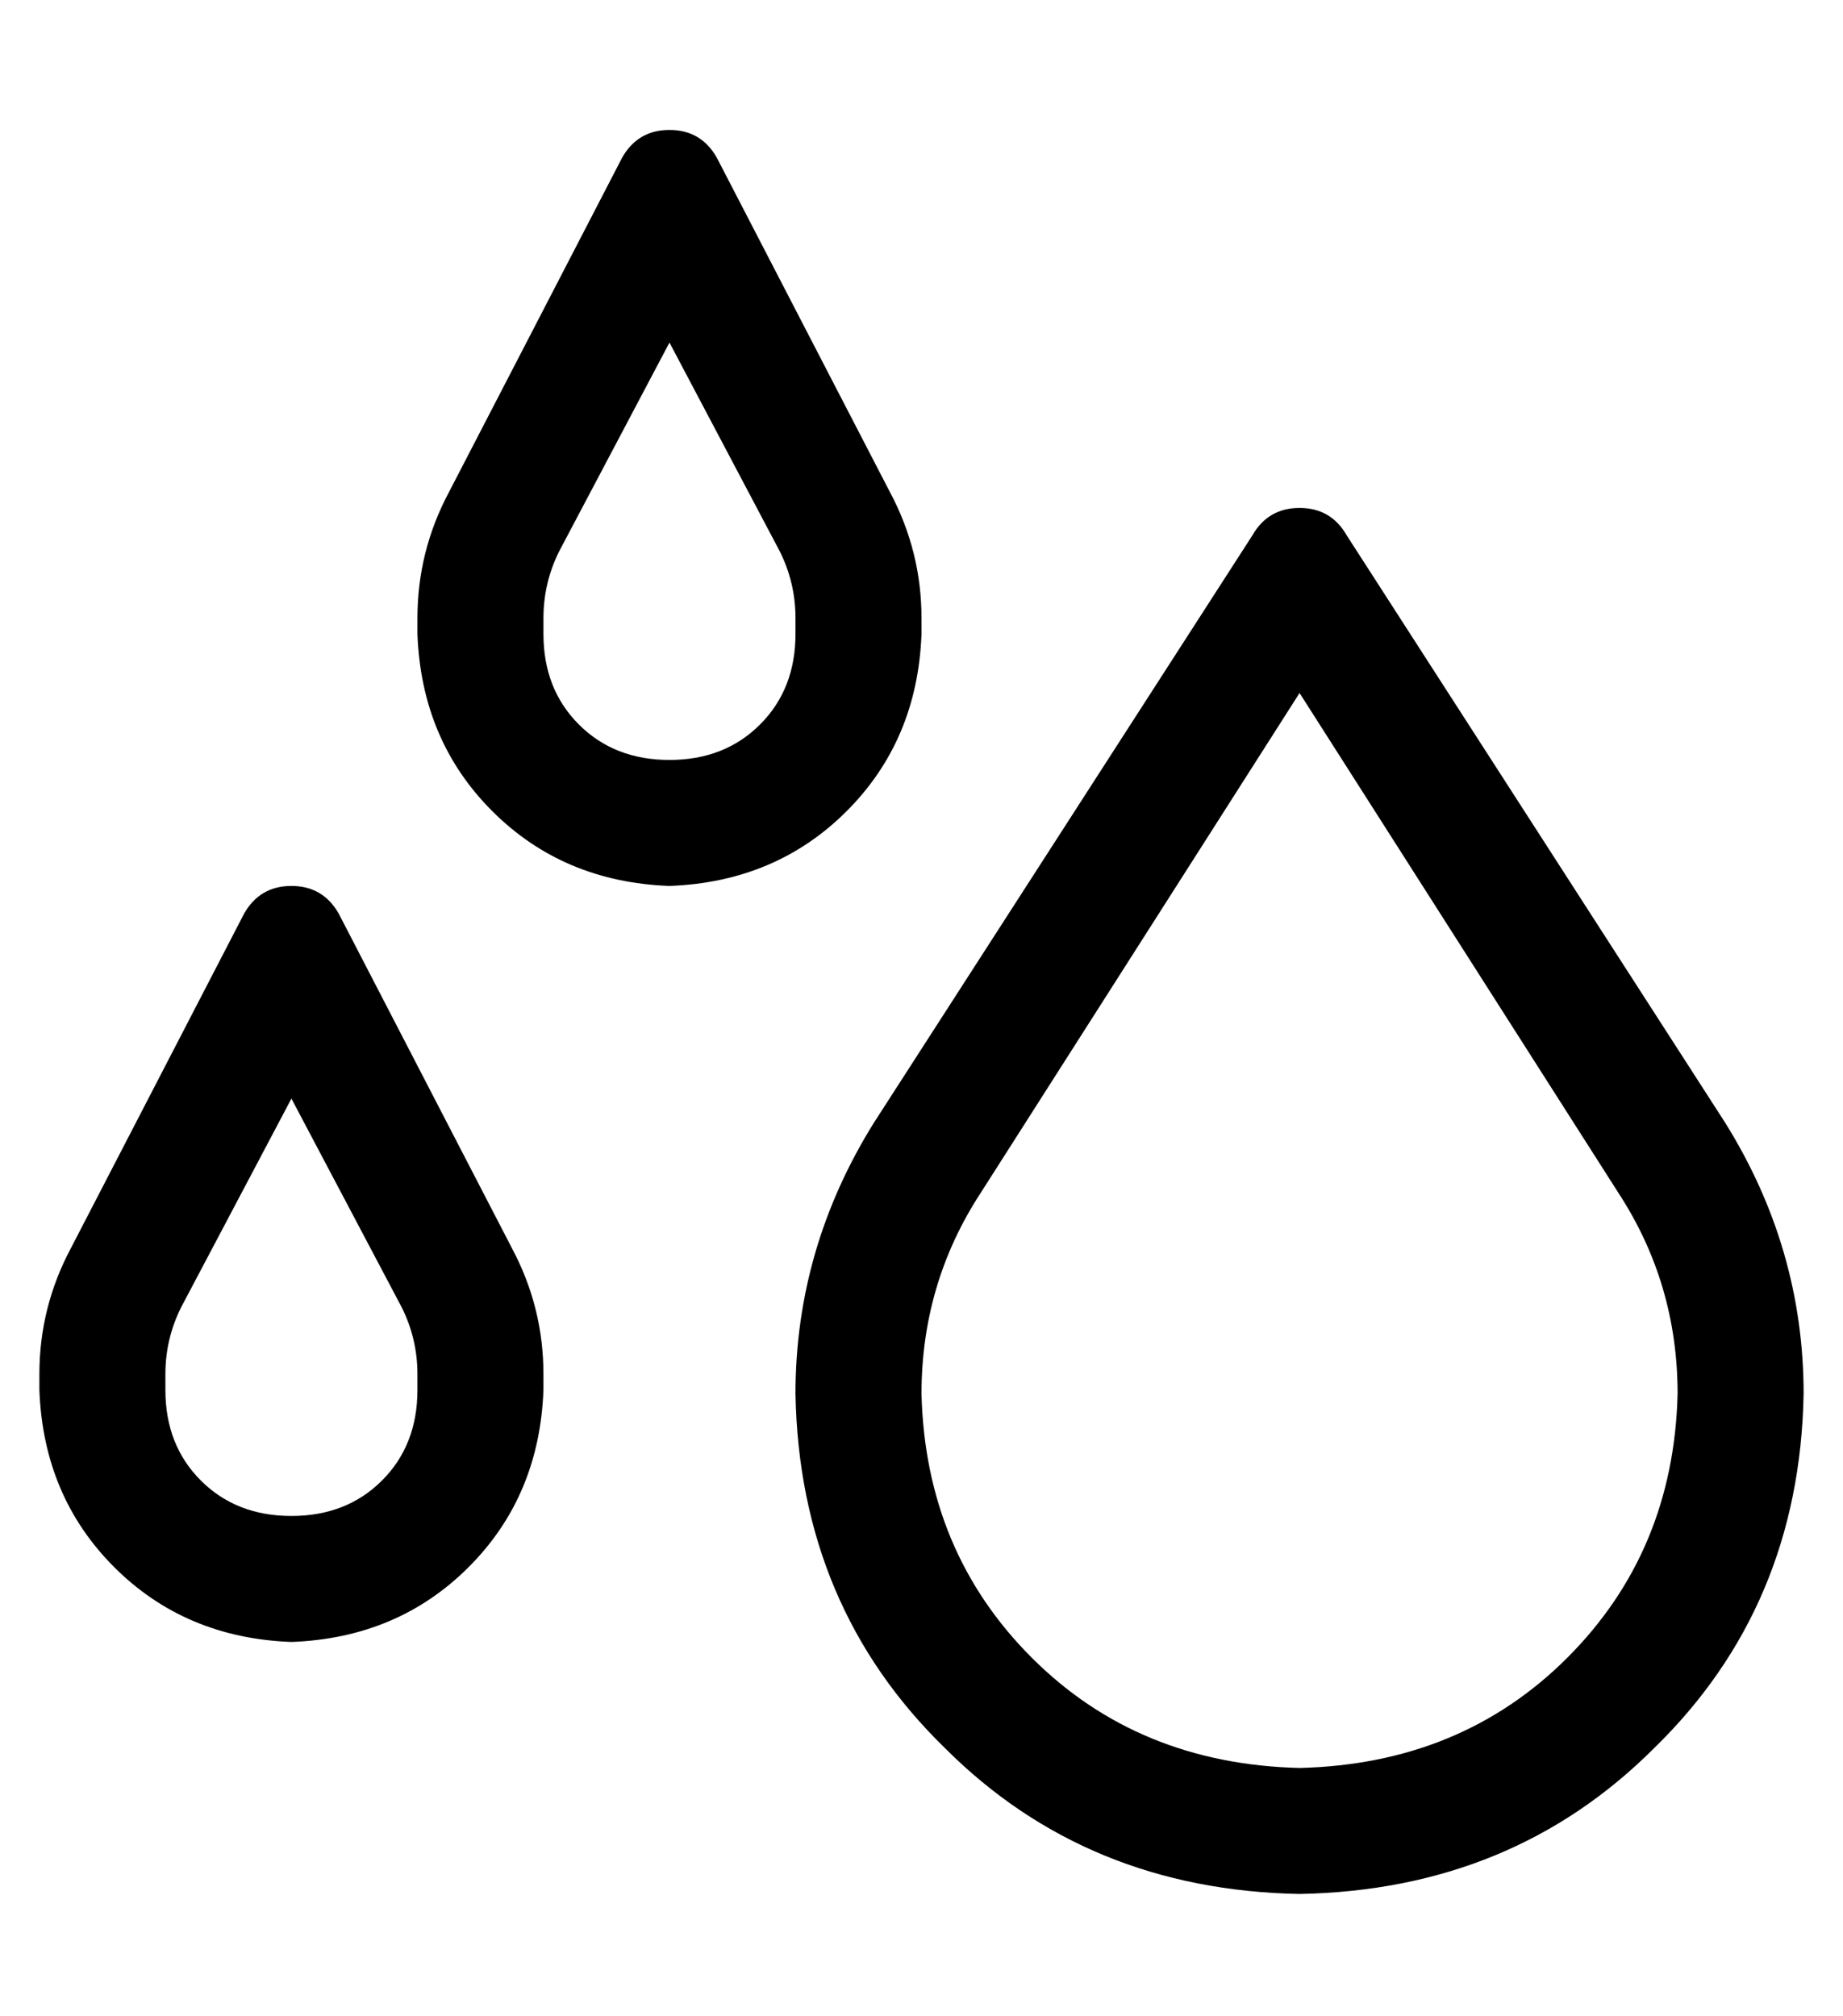 <?xml version="1.0" standalone="no"?>
<!DOCTYPE svg PUBLIC "-//W3C//DTD SVG 1.1//EN" "http://www.w3.org/Graphics/SVG/1.1/DTD/svg11.dtd" >
<svg xmlns="http://www.w3.org/2000/svg" xmlns:xlink="http://www.w3.org/1999/xlink" version="1.1" viewBox="-10 -40 468 512">
   <path fill="currentColor"
d="M160 47l-28 53l28 -53l-28 53q-4 8 -4 17v4v0q0 14 9 23t23 9t23 -9t9 -23v-4v0q0 -9 -4 -17l-28 -53v0zM148 0q4 -7 12 -7t12 7l44 85v0q8 15 8 32v4v0q-1 27 -19 45t-45 19q-27 -1 -45 -19t-19 -45v-4v0q0 -17 8 -32l44 -85v0zM64 239l-28 53l28 -53l-28 53q-4 8 -4 17
v4v0q0 14 9 23t23 9t23 -9t9 -23v-4v0q0 -9 -4 -17l-28 -53v0zM52 192q4 -7 12 -7t12 7l44 85v0q8 15 8 32v4v0q-1 27 -19 45t-45 19q-27 -1 -45 -19t-19 -45v-4v0q0 -17 8 -32l44 -85v0zM239 263q-15 23 -15 51q1 40 28 67t68 28q41 -1 68 -28t28 -67q0 -28 -15 -51
l-81 -127v0l-81 127v0zM212 245l96 -149l-96 149l96 -149q4 -7 12 -7t12 7l96 149v0q20 32 20 69q-1 54 -38 90q-36 36 -90 37q-54 -1 -90 -37q-37 -36 -38 -90q0 -37 20 -69v0z" />
</svg>
